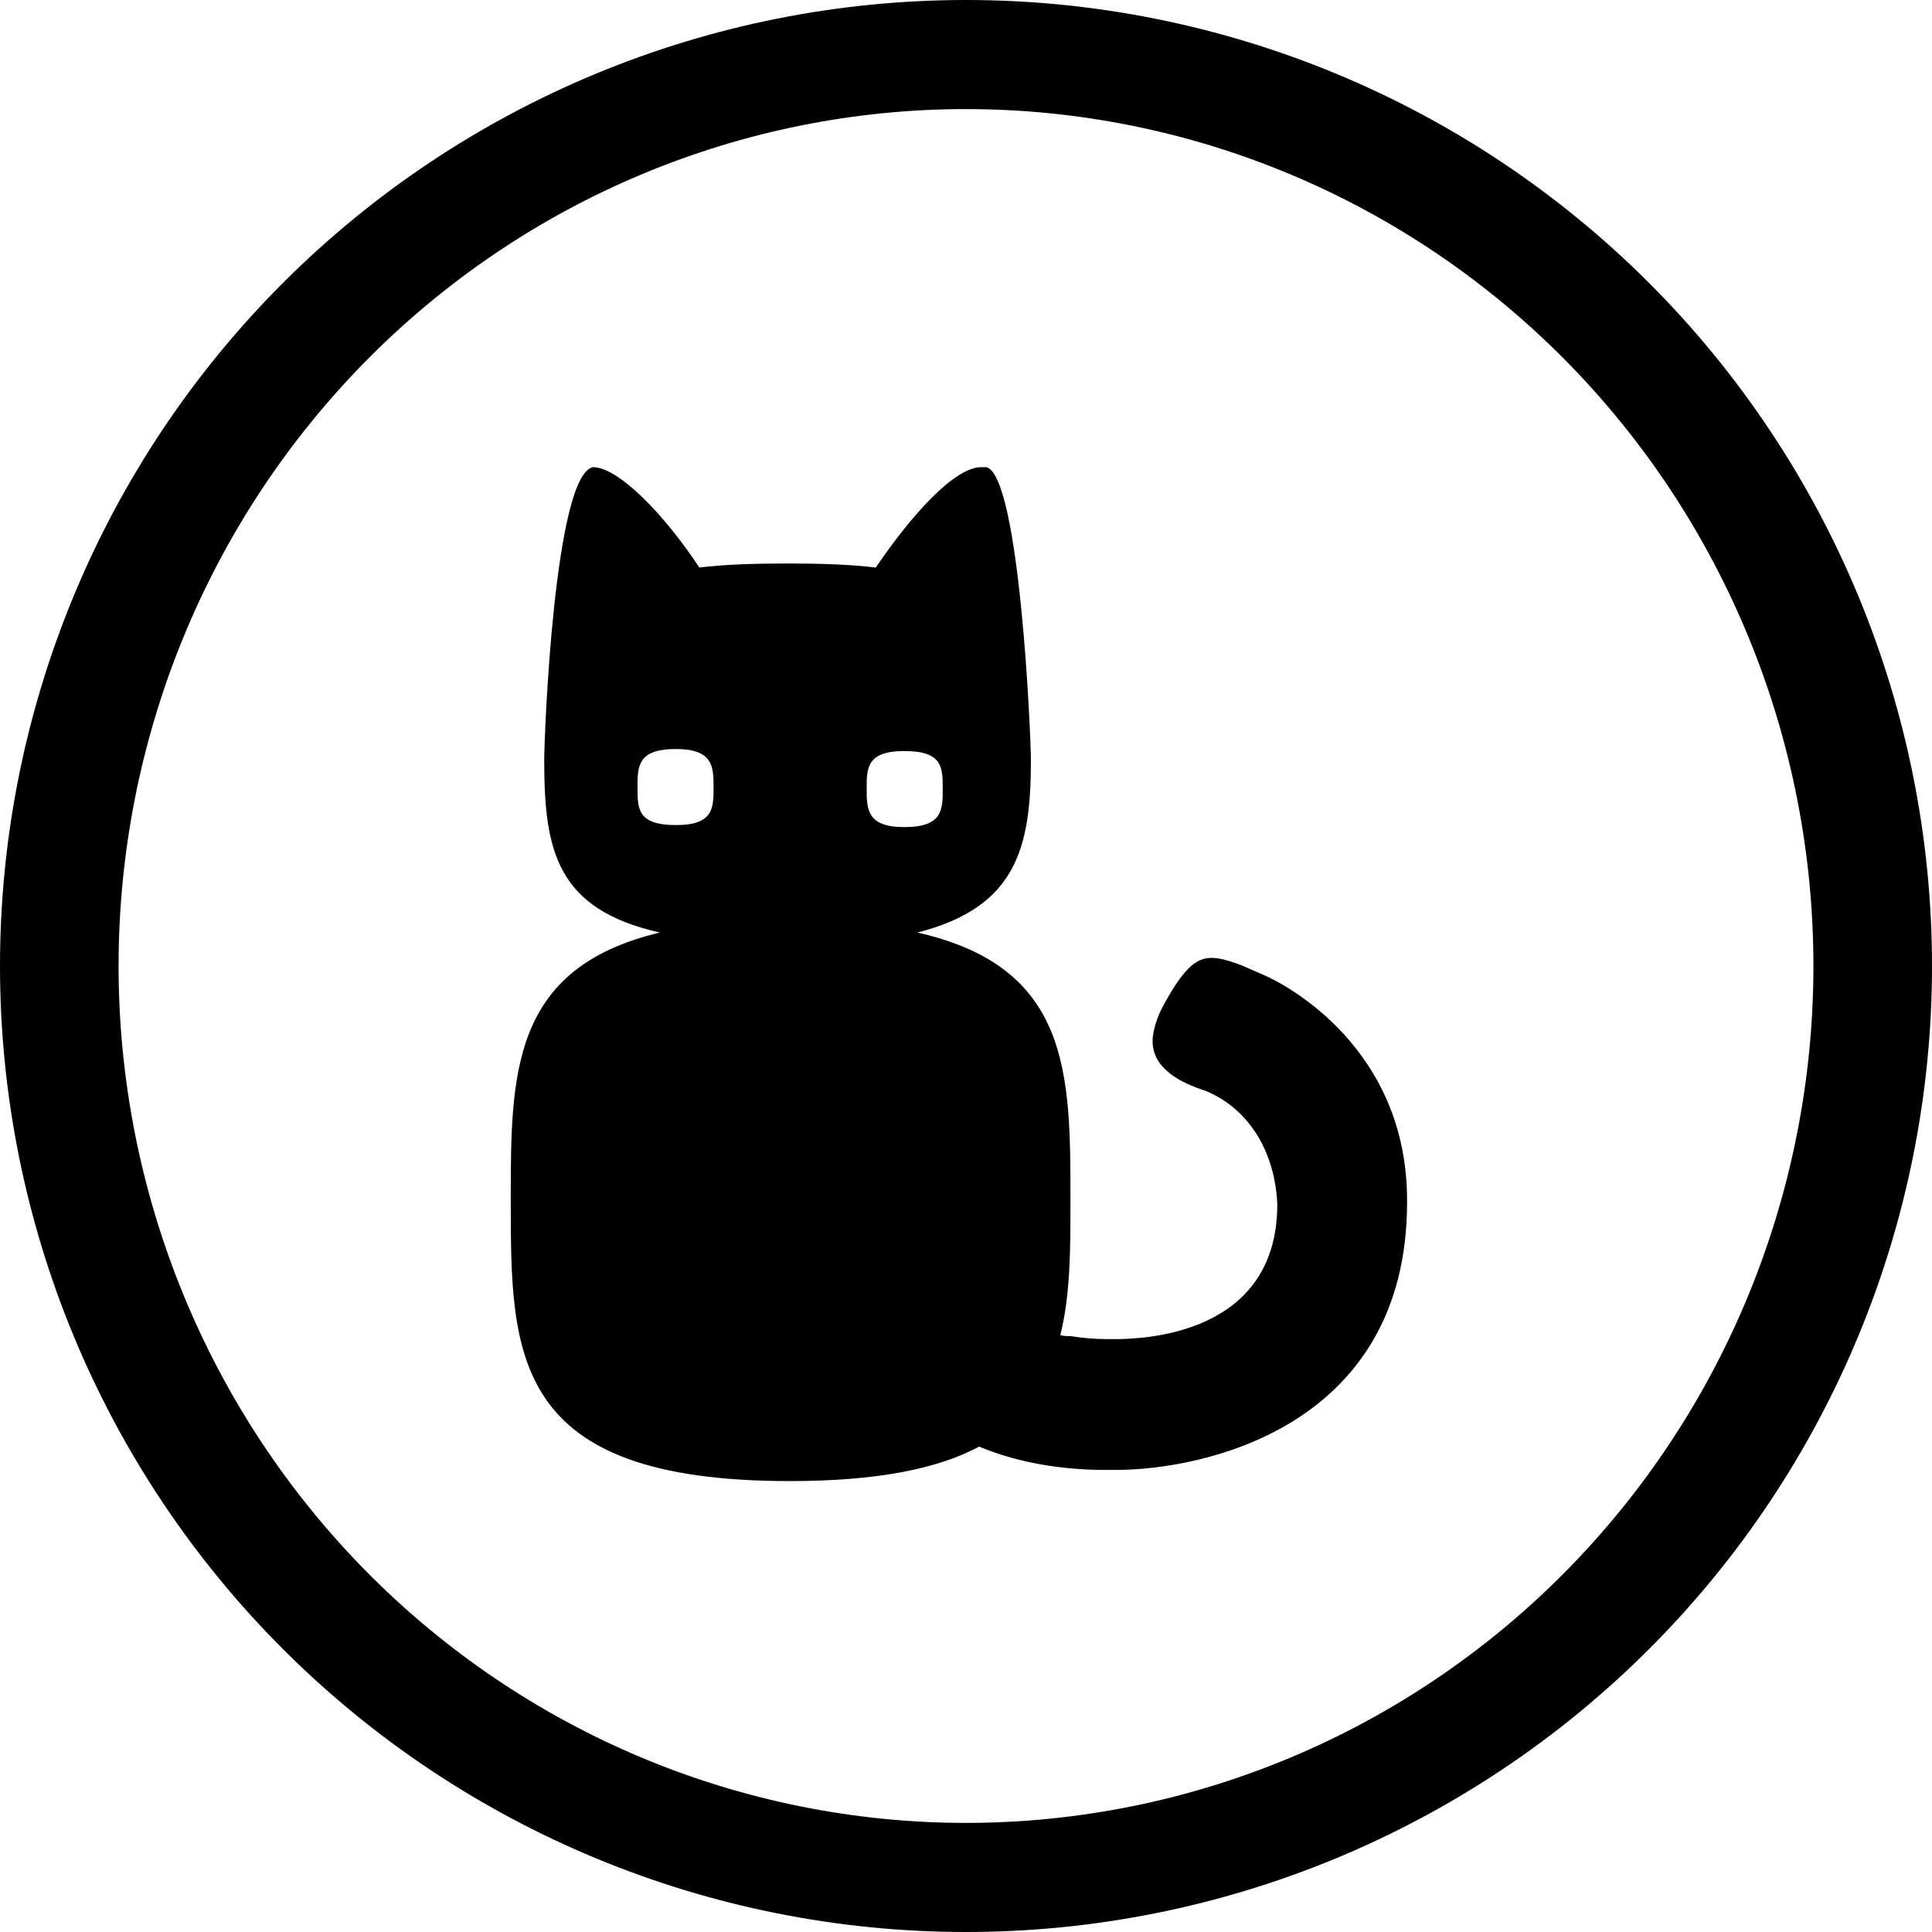 <?xml version="1.0" encoding="UTF-8"?>
<svg width="100%" height="100%" version="1.1" viewBox="0 0 512 512" xmlns="http://www.w3.org/2000/svg">
 <g fill="current">
  <path d="m256 0c-33.617 0-66.906 6.621-97.965 19.488-31.062 12.863-59.281 31.719-83.055 55.492-23.773 23.773-42.629 51.992-55.492 83.055-12.867 31.059-19.488 64.348-19.488 97.965 0 67.895 26.973 133.01 74.98 181.02 48.012 48.008 113.12 74.98 181.02 74.98s133.01-26.973 181.02-74.98c48.008-48.008 74.98-113.12 74.98-181.02s-26.973-133.01-74.98-181.02c-48.008-48.008-113.12-74.98-181.02-74.98zm0 28.91c29.492 0 58.695 5.875 85.941 17.289 27.246 11.41 52.004 28.137 72.855 49.227 20.855 21.086 37.395 46.121 48.684 73.672 11.285 27.551 17.094 57.082 17.094 86.902 0 60.227-23.66 117.99-65.777 160.57-42.113 42.59-99.234 66.512-158.8 66.516-29.488 0-58.691-5.875-85.941-17.289-27.246-11.41-52-28.137-72.855-49.227-20.852-21.086-37.395-46.121-48.68-73.672-11.289-27.551-17.098-57.078-17.098-86.902 0-29.82 5.809-59.352 17.094-86.902 11.289-27.551 27.828-52.586 48.684-73.672 20.852-21.09 45.609-37.816 72.855-49.23 27.25-11.41 56.453-17.285 85.941-17.285z"/>
  <path d="m335 258.42-6.18-2.688c-2.957-1.074-5.375-1.883-7.793-1.883-4.301 0-7.793 3.223-13.434 13.973-1.344 2.957-2.148 5.91-2.148 8.062 0 7.254 7.254 11.016 13.973 13.168 12.359 5.106 18.539 17.195 19.078 30.094 0 34.66-35.469 35.738-43.262 35.738h-1.613c-3.223 0-6.719-0.27-9.941-0.805-1.074 0-1.883 0-2.688-0.27 2.688-10.746 2.688-22.57 2.688-35.738 0-33.586 0-61.801-40.574-70.938 26.332-6.719 30.094-22.57 30.094-45.68 0-6.449-2.957-75.504-11.824-77.652h-1.344c-6.984 0-18.273 12.359-27.945 26.602-6.719-0.805-14.508-1.074-23.375-1.074-9.137 0-16.93 0.27-23.375 1.074-9.406-14.242-21.496-26.602-28.215-26.602-10.211 2.148-12.898 70.938-12.898 77.652 0 23.914 3.223 39.5 30.633 45.68-39.5 9.406-39.5 37.617-39.5 70.938 0 41.109 0 74.43 73.891 74.43 23.109 0 39.23-3.223 50.246-9.137 10.211 4.301 22.035 6.18 33.32 6.18h2.957c22.57 0 77.117-11.016 77.117-70.938 0.27-40.84-32.242-57.77-37.887-60.188zm-155.84-39.766c-10.211 0-10.211-4.301-10.211-9.941 0-5.644 0-10.211 10.211-10.211 9.941 0 9.941 4.836 9.941 10.211 0 5.371 0 9.941-9.941 9.941zm50.516-9.676c0-5.375 0-9.941 9.941-9.941 10.211 0 10.211 4.301 10.211 9.941 0 5.644 0 10.211-10.211 10.211-9.941 0-9.941-4.836-9.941-10.211z"/>
 </g>
</svg>

